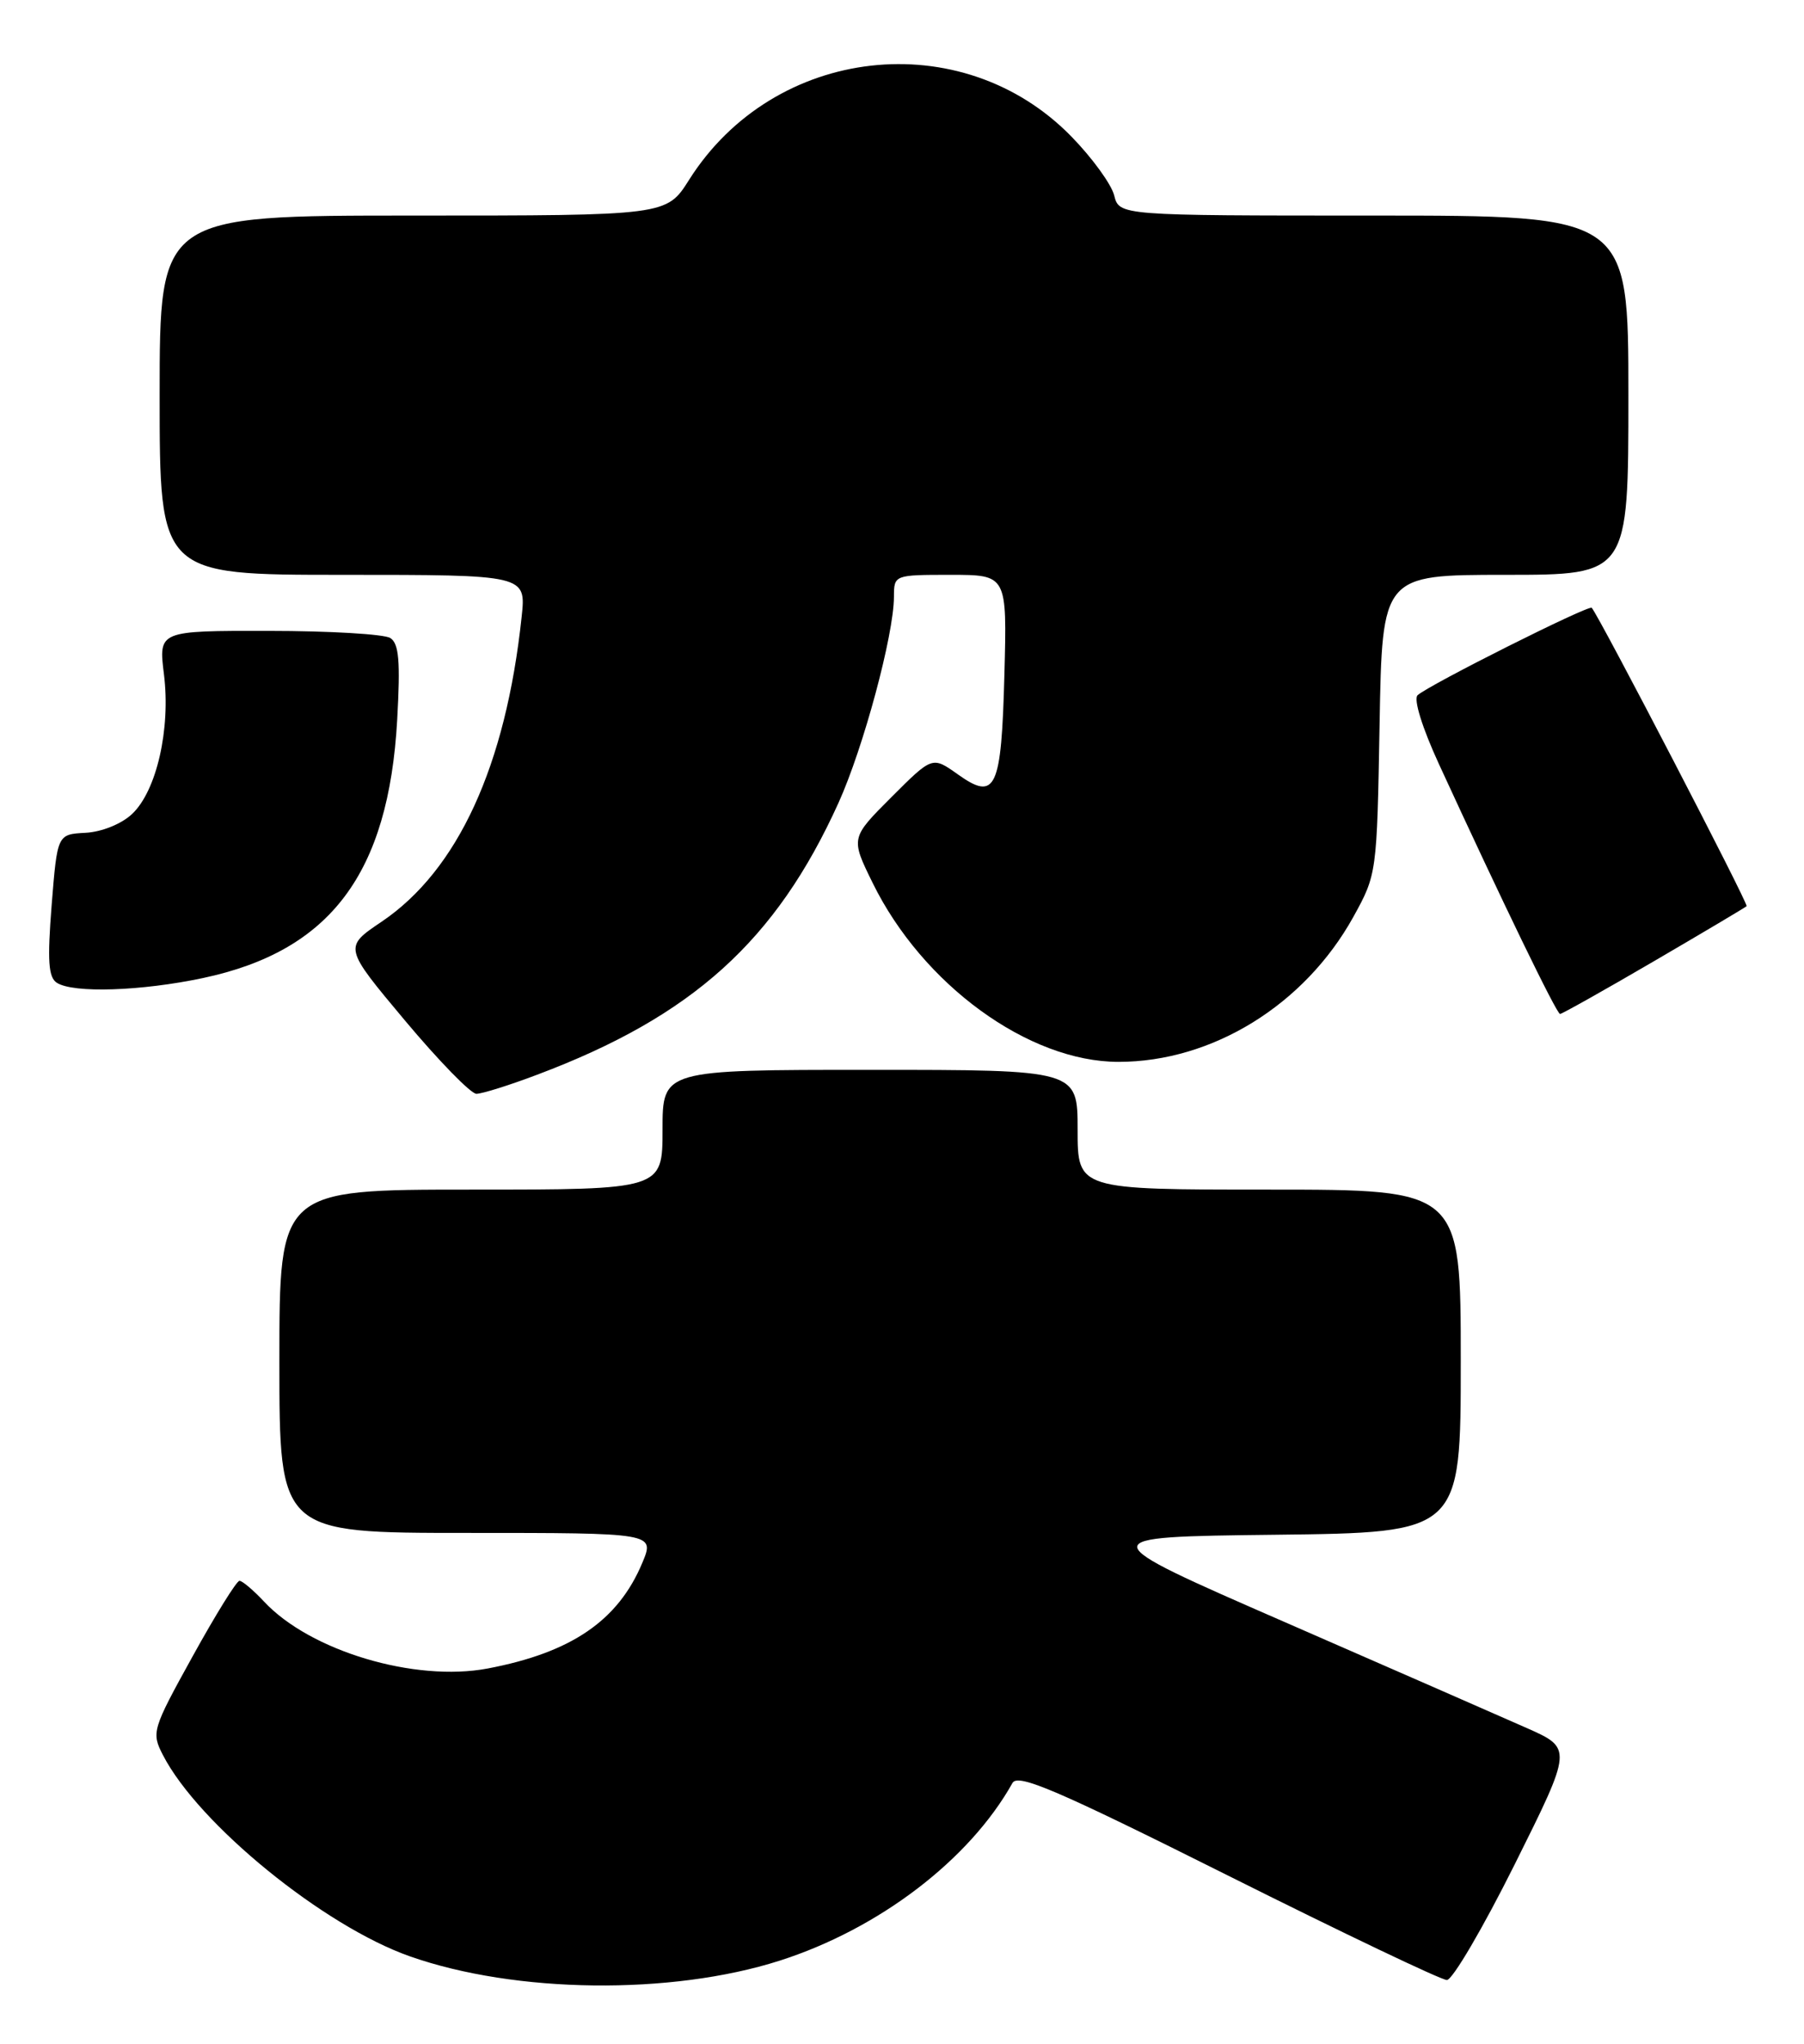 <?xml version="1.0" encoding="UTF-8" standalone="no"?>
<!DOCTYPE svg PUBLIC "-//W3C//DTD SVG 1.1//EN" "http://www.w3.org/Graphics/SVG/1.1/DTD/svg11.dtd" >
<svg xmlns="http://www.w3.org/2000/svg" xmlns:xlink="http://www.w3.org/1999/xlink" version="1.1" viewBox="0 0 226 256">
 <g >
 <path fill="currentColor"
d=" M 97.66 245.58 C 110.11 241.60 121.45 232.95 126.84 223.32 C 127.52 222.10 132.42 224.20 153.83 234.91 C 168.22 242.11 180.56 248.00 181.26 248.00 C 181.96 248.00 185.79 241.47 189.77 233.49 C 197.00 218.98 197.00 218.98 191.25 216.43 C 188.09 215.03 174.47 209.07 161.00 203.19 C 136.50 192.50 136.50 192.50 159.75 192.23 C 183.00 191.96 183.00 191.96 183.00 170.48 C 183.00 149.00 183.00 149.00 159.00 149.00 C 135.00 149.00 135.00 149.00 135.00 141.50 C 135.00 134.00 135.00 134.00 109.00 134.00 C 83.00 134.00 83.00 134.00 83.00 141.50 C 83.00 149.00 83.00 149.00 59.00 149.00 C 35.00 149.00 35.00 149.00 35.00 170.50 C 35.00 192.00 35.00 192.00 58.51 192.00 C 82.03 192.00 82.03 192.00 80.47 195.74 C 77.44 202.99 71.58 206.99 61.10 208.98 C 51.97 210.71 38.85 206.79 33.08 200.60 C 31.74 199.17 30.36 198.00 30.00 198.00 C 29.64 198.00 27.00 202.26 24.13 207.46 C 19.06 216.63 18.95 217.00 20.42 219.84 C 24.88 228.48 40.55 241.24 51.37 245.04 C 64.60 249.69 84.09 249.91 97.66 245.58 Z  M 67.29 134.61 C 86.74 127.30 97.20 117.86 105.04 100.57 C 108.16 93.68 111.98 79.51 111.99 74.75 C 112.00 72.01 112.02 72.00 119.08 72.00 C 126.16 72.00 126.16 72.00 125.83 84.45 C 125.45 98.90 124.75 100.38 119.98 96.98 C 116.80 94.72 116.80 94.72 111.68 99.84 C 106.56 104.96 106.56 104.96 109.32 110.58 C 115.57 123.32 128.86 133.00 140.12 133.00 C 151.88 133.00 163.43 125.87 169.54 114.85 C 172.48 109.53 172.50 109.39 172.83 90.75 C 173.16 72.00 173.16 72.00 188.58 72.00 C 204.00 72.00 204.00 72.00 204.00 49.50 C 204.00 27.00 204.00 27.00 172.11 27.00 C 140.22 27.00 140.22 27.00 139.58 24.47 C 139.23 23.08 136.82 19.76 134.22 17.10 C 120.49 3.03 96.96 5.70 86.33 22.52 C 83.50 27.00 83.50 27.00 51.75 27.00 C 20.00 27.00 20.00 27.00 20.00 49.50 C 20.00 72.00 20.00 72.00 42.95 72.00 C 65.91 72.00 65.91 72.00 65.35 77.25 C 63.37 95.92 57.35 109.01 47.80 115.45 C 43.05 118.65 43.05 118.65 50.73 127.82 C 54.96 132.87 58.99 137.00 59.68 137.00 C 60.38 137.00 63.81 135.93 67.29 134.61 Z  M 207.19 120.40 C 213.41 116.77 218.64 113.66 218.81 113.50 C 219.08 113.25 200.40 77.29 199.41 76.13 C 199.06 75.72 179.01 85.78 177.59 87.08 C 177.06 87.57 178.17 91.15 180.27 95.71 C 188.22 112.99 195.01 127.00 195.44 127.00 C 195.68 127.00 200.97 124.03 207.19 120.40 Z  M 25.43 122.50 C 41.40 119.11 48.68 109.43 49.76 90.15 C 50.17 82.81 49.98 80.60 48.89 79.91 C 48.13 79.43 41.28 79.02 33.68 79.02 C 19.86 79.00 19.86 79.00 20.54 84.46 C 21.39 91.30 19.62 99.07 16.54 101.96 C 15.21 103.21 12.74 104.20 10.71 104.31 C 7.18 104.50 7.18 104.50 6.47 113.37 C 5.92 120.36 6.06 122.42 7.13 123.10 C 9.21 124.42 17.69 124.14 25.43 122.50 Z "/>
</g>
</svg>